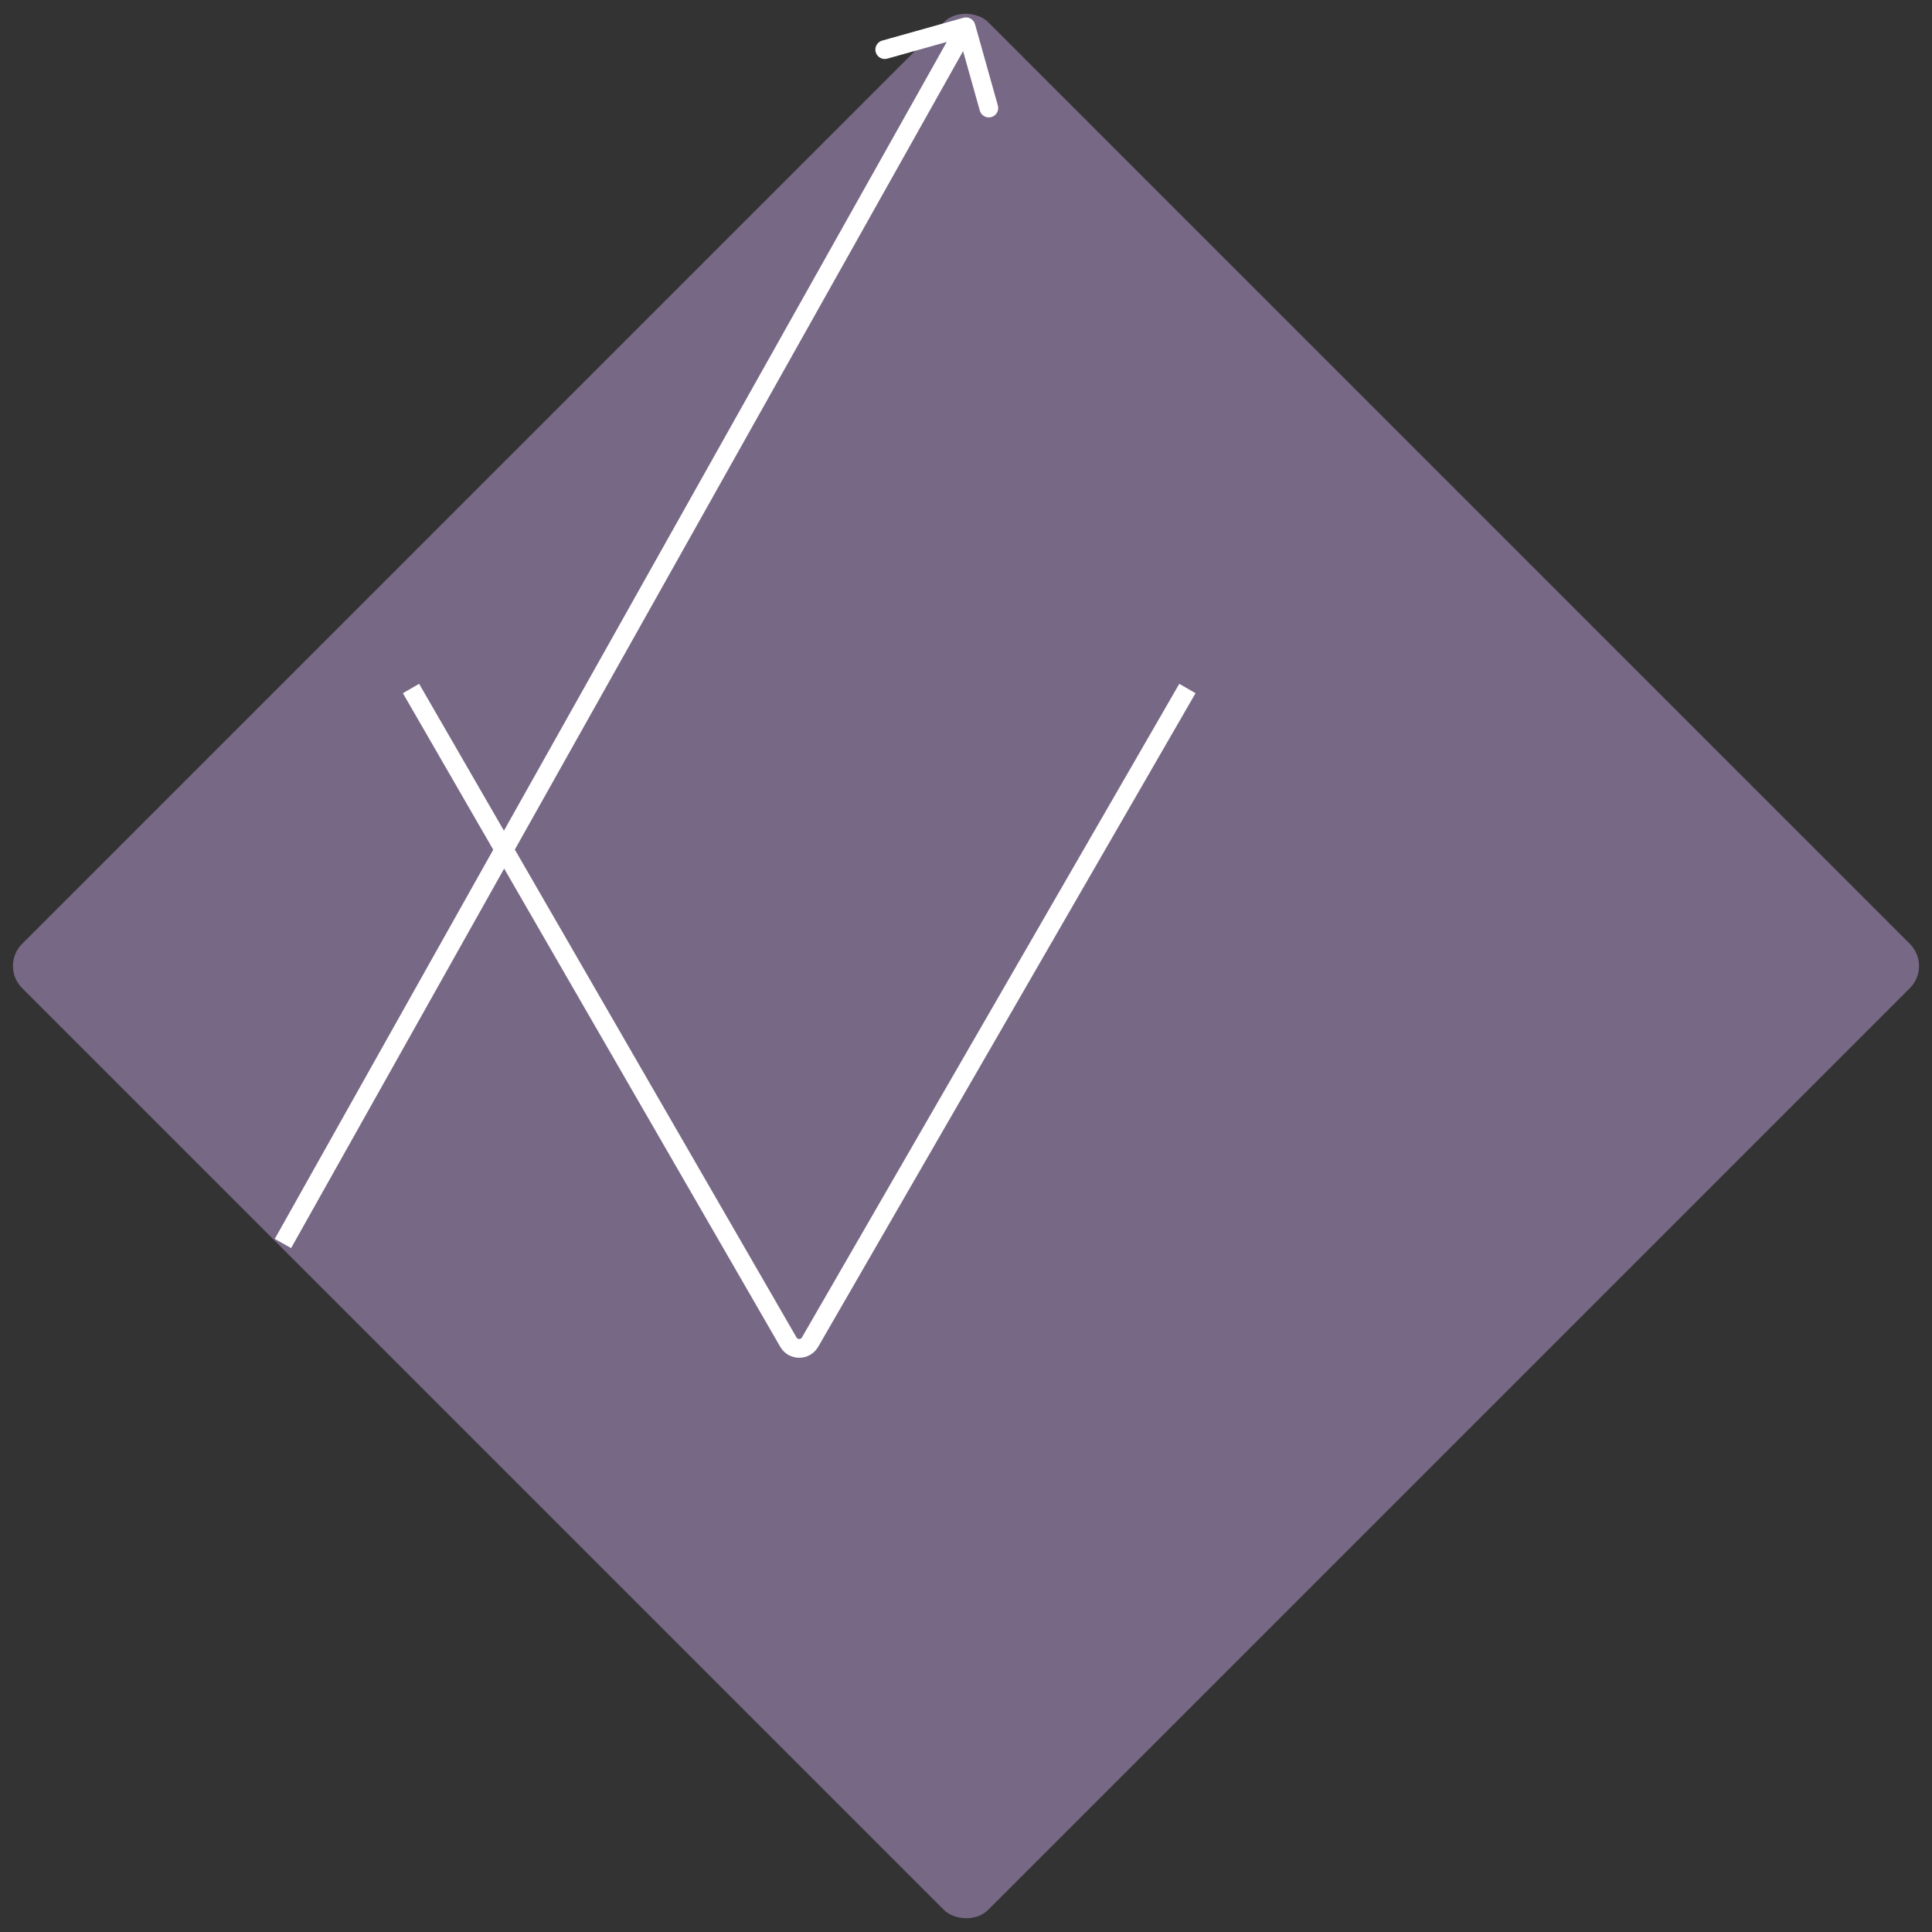 <svg width="309" height="309" viewBox="0 0 309 309" fill="none" xmlns="http://www.w3.org/2000/svg">
    <rect x="0" y="0" width="309" height="309" fill="#333333" stroke="none"/>
    <rect y="154.5" width="218.496" height="218.496" rx="5" transform="rotate(-45 0 154.5)" fill="#776885"/>
    <path d="M155.944 3.878C155.72 3.081 154.892 2.616 154.094 2.84L141.097 6.491C140.3 6.715 139.835 7.543 140.059 8.34C140.283 9.138 141.111 9.603 141.909 9.379L153.462 6.134L156.707 17.687C156.931 18.484 157.759 18.949 158.556 18.725C159.354 18.501 159.819 17.673 159.595 16.875L155.944 3.878ZM46.56 199.616L155.808 5.018L153.192 3.55L43.944 198.148L46.56 199.616Z"
          fill="white"/>
    <path d="M65.736 110.118L126.093 214.659C126.863 215.992 128.787 215.992 129.557 214.659L189.914 110.118"
          stroke="white" stroke-width="3"/>
</svg>
